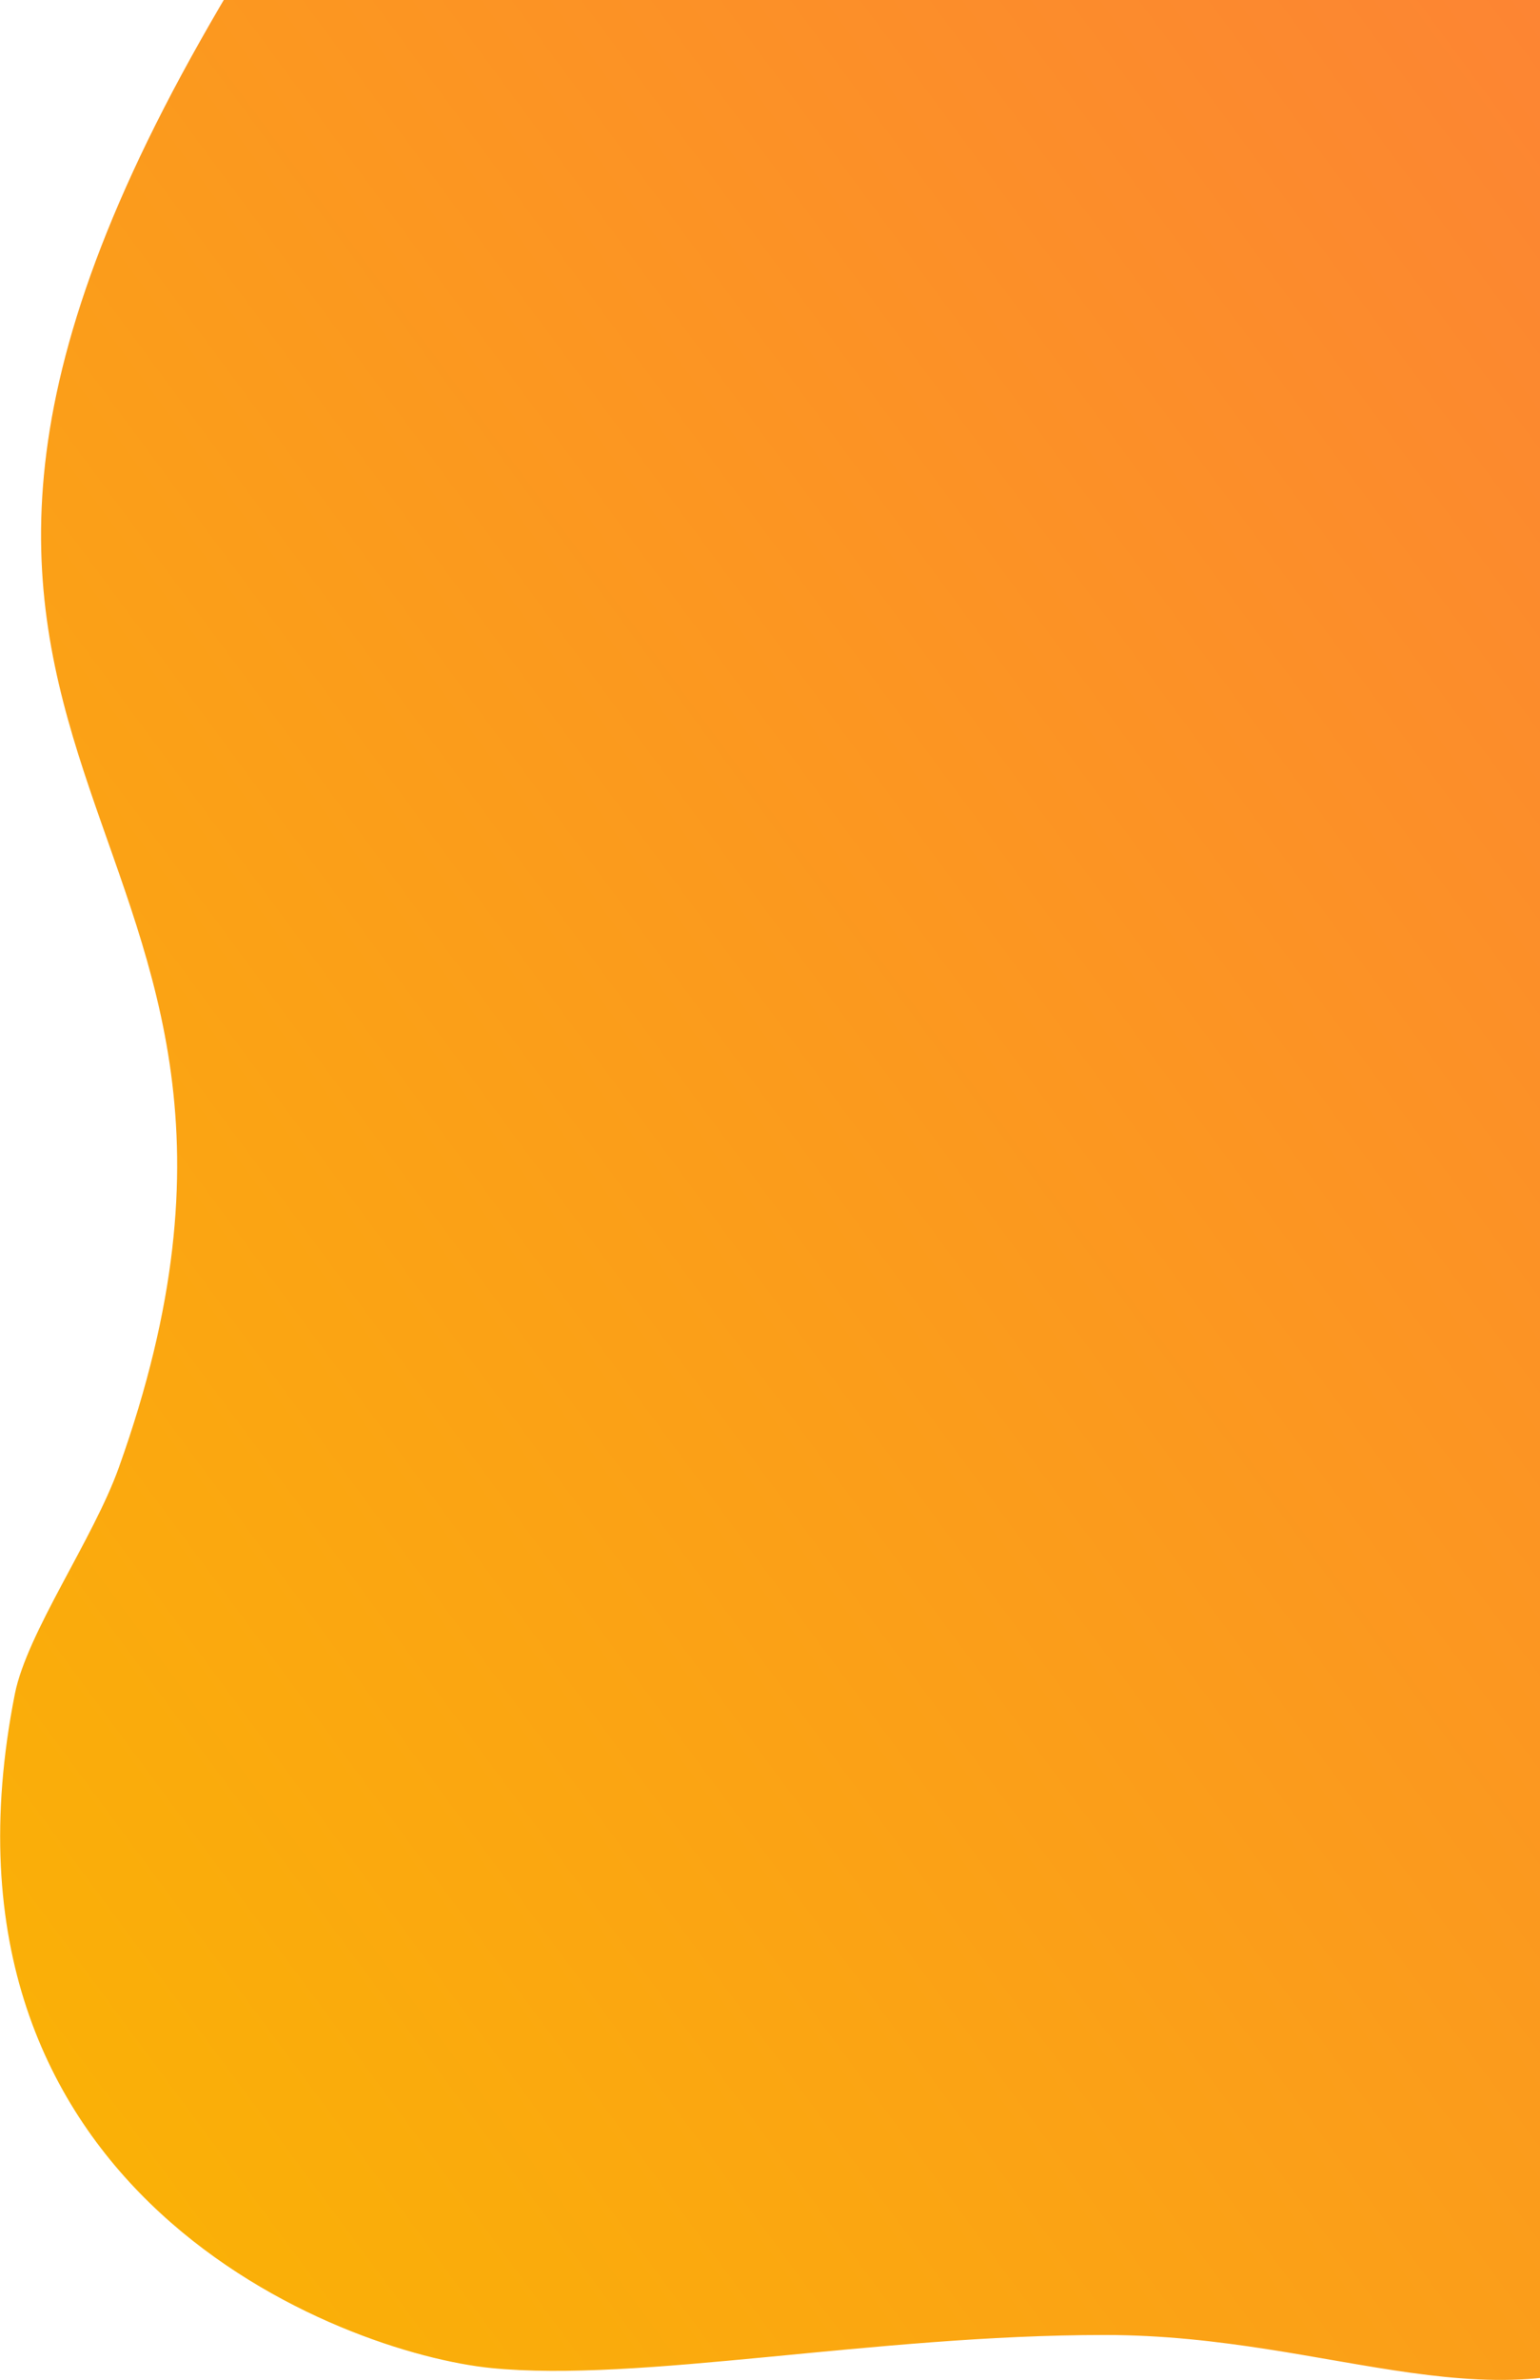 <svg id="Layer_1" data-name="Layer 1" xmlns="http://www.w3.org/2000/svg" xmlns:xlink="http://www.w3.org/1999/xlink" viewBox="0 0 622 960.58"><defs><style>.cls-1{fill-rule:evenodd;fill:url(#linear-gradient);}</style><linearGradient id="linear-gradient" x1="-3.4" y1="877.05" x2="-3.9" y2="876.07" gradientTransform="matrix(1467.18, 847.08, 703.32, -1218.19, -610549.19, 1071289.99)" gradientUnits="userSpaceOnUse"><stop offset="0" stop-color="#fe6c4c"/><stop offset="1" stop-color="#fab304"/></linearGradient></defs><title>babl_verhniy2</title><g id="Page-1"><g id="Desktop-HD1"><path id="Path" class="cls-1" d="M1449.52,114.14c-140-6-188.9,47.77-559.3-76.8S582-123.73,498.89-188.6,251.12-284.89,81,16.26s61.44,312.12-33,576.06C37.71,621.15,10.9,659,6,683.71-33.94,885.58,138.38,949.8,198.38,955.79s154.22-13.34,247.84-13.34,160.46,40.79,228.78,0,1149.36-324,1108-515.16S1589.51,120.16,1449.52,114.14Z"/></g></g></svg>